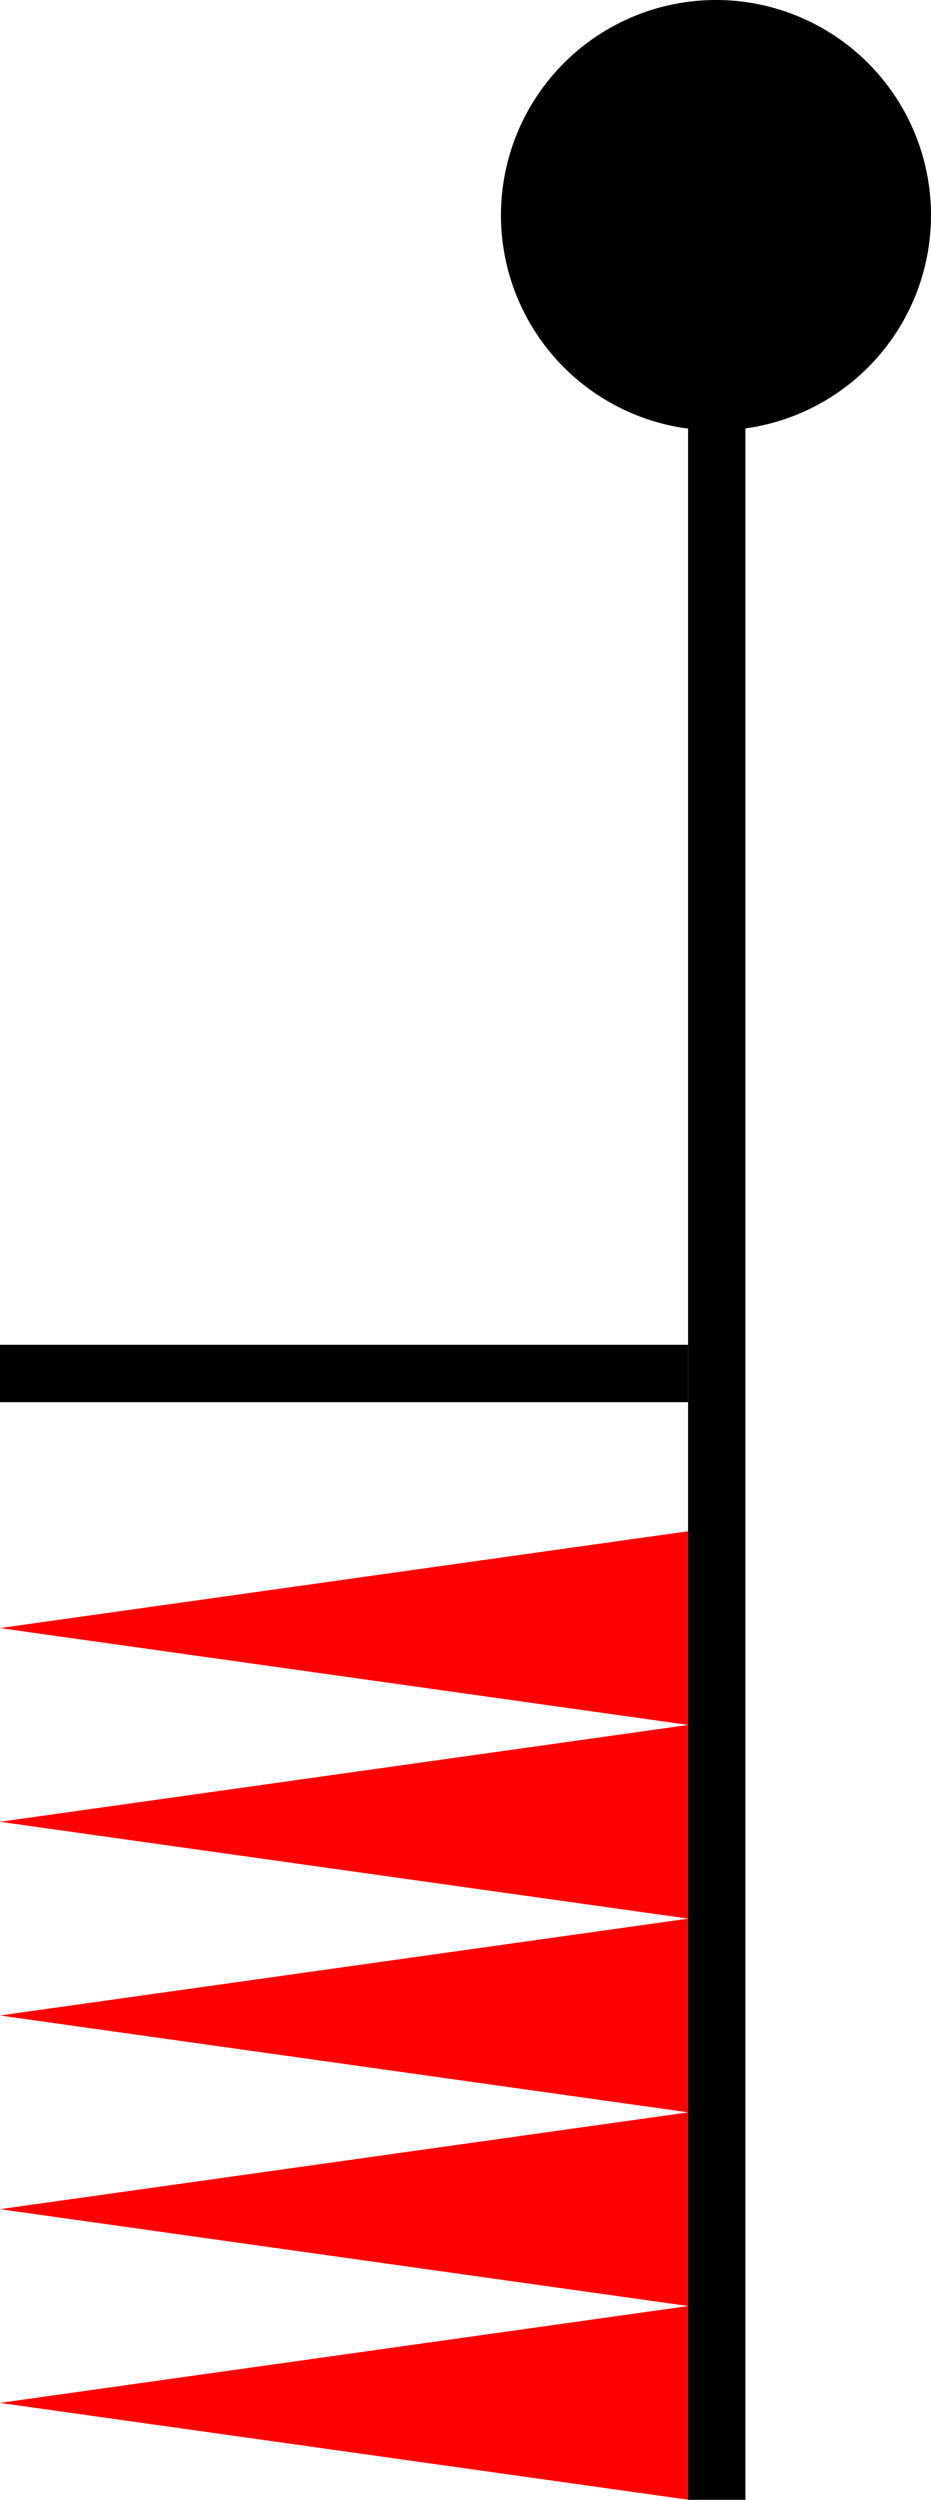 <?xml version="1.0" encoding="UTF-8" standalone="no"?>
<!-- Created with Inkscape (http://www.inkscape.org/) -->

<svg
   xmlns:dc="http://purl.org/dc/elements/1.1/"
   xmlns:cc="http://creativecommons.org/ns#"
   xmlns:rdf="http://www.w3.org/1999/02/22-rdf-syntax-ns#"
   xmlns:svg="http://www.w3.org/2000/svg"
   xmlns="http://www.w3.org/2000/svg"
   xmlns:sodipodi="http://sodipodi.sourceforge.net/DTD/sodipodi-0.dtd"
   xmlns:inkscape="http://www.inkscape.org/namespaces/inkscape"
   width="162.365mm"
   height="435.561mm"
   viewBox="0 0 162.365 435.561"
   version="1.1"
   id="svg3755"
   inkscape:version="0.92.4 (5da689c313, 2019-01-14)"
   sodipodi:docname="260_knots.svg">
  <defs
     id="defs3749" />
  <sodipodi:namedview
     id="base"
     pagecolor="#ffffff"
     bordercolor="#666666"
     borderopacity="1.0"
     inkscape:pageopacity="0.0"
     inkscape:pageshadow="2"
     inkscape:zoom="0.35"
     inkscape:cx="1053.2867"
     inkscape:cy="808.95385"
     inkscape:document-units="mm"
     inkscape:current-layer="layer1"
     showgrid="false"
     inkscape:window-width="1834"
     inkscape:window-height="1057"
     inkscape:window-x="1912"
     inkscape:window-y="-8"
     inkscape:window-maximized="1"
     inkscape:snap-page="false"
     inkscape:snap-intersection-paths="false"
     inkscape:snap-object-midpoints="true" />
  <g
     inkscape:label="Layer 1"
     inkscape:groupmode="layer"
     id="layer1"
     transform="translate(91.274,42.454)">
    <rect
       id="rect9311"
       width="10"
       height="400"
       x="28.726"
       y="-6.893"
       style="stroke-width:0.296" />
    <circle
       id="path9313"
       cx="33.591"
       cy="-4.954"
       style="stroke-width:0.397"
       r="37.5" />
    <path
       sodipodi:type="star"
       id="path9417"
       sodipodi:sides="3"
       sodipodi:cx="15.315482"
       sodipodi:cy="60.488087"
       sodipodi:r1="22.678572"
       sodipodi:r2="11.339286"
       sodipodi:arg1="3.1415927"
       sodipodi:arg2="4.1887902"
       inkscape:flatsided="true"
       inkscape:rounded="0"
       inkscape:randomized="0"
       d="m -7.363,60.488 34.018,-19.64 -2e-6,39.28 z"
       inkscape:transform-center-x="20.000005"
       inkscape:transform-center-y="-4.0240381e-06"
       style="fill:#ff0000;stroke-width:0.265"
       transform="matrix(3.528,0,0,0.859,-65.3,324.26)" />
    <path
       sodipodi:type="star"
       id="path9417-7"
       sodipodi:sides="3"
       sodipodi:cx="15.315482"
       sodipodi:cy="60.488087"
       sodipodi:r1="22.678572"
       sodipodi:r2="11.339286"
       sodipodi:arg1="3.1415927"
       sodipodi:arg2="4.1887902"
       inkscape:flatsided="true"
       inkscape:rounded="0"
       inkscape:randomized="0"
       d="m -7.363,60.488 34.018,-19.64 -2e-6,39.28 z"
       inkscape:transform-center-x="20.000005"
       inkscape:transform-center-y="-4.024038e-06"
       style="fill:#ff0000;stroke-width:0.265"
       transform="matrix(3.528,0,0,0.859,-65.3,290.51)" />
    <path
       sodipodi:type="star"
       id="path9417-7-6"
       sodipodi:sides="3"
       sodipodi:cx="15.315482"
       sodipodi:cy="60.488087"
       sodipodi:r1="22.678572"
       sodipodi:r2="11.339286"
       sodipodi:arg1="3.1415927"
       sodipodi:arg2="4.1887902"
       inkscape:flatsided="true"
       inkscape:rounded="0"
       inkscape:randomized="0"
       d="m -7.363,60.488 34.018,-19.64 -2e-6,39.28 z"
       inkscape:transform-center-x="20.000005"
       inkscape:transform-center-y="-4.024038e-06"
       style="fill:#ff0000;stroke-width:0.265"
       transform="matrix(3.528,0,0,0.859,-65.3,256.76)" />
    <path
       sodipodi:type="star"
       id="path9417-7-6-5"
       sodipodi:sides="3"
       sodipodi:cx="15.315482"
       sodipodi:cy="60.488087"
       sodipodi:r1="22.678572"
       sodipodi:r2="11.339286"
       sodipodi:arg1="3.1415927"
       sodipodi:arg2="4.1887902"
       inkscape:flatsided="true"
       inkscape:rounded="0"
       inkscape:randomized="0"
       d="m -7.363,60.488 34.018,-19.64 -2e-6,39.28 z"
       inkscape:transform-center-x="20.000005"
       inkscape:transform-center-y="-4.024038e-06"
       style="fill:#ff0000;stroke-width:0.265"
       transform="matrix(3.528,0,0,0.859,-65.3,223.01)" />
    <path
       sodipodi:type="star"
       id="path9417-7-6-5-0"
       sodipodi:sides="3"
       sodipodi:cx="15.315482"
       sodipodi:cy="60.488087"
       sodipodi:r1="22.678572"
       sodipodi:r2="11.339286"
       sodipodi:arg1="3.1415927"
       sodipodi:arg2="4.1887902"
       inkscape:flatsided="true"
       inkscape:rounded="0"
       inkscape:randomized="0"
       d="m -7.363,60.488 34.018,-19.64 -2e-6,39.28 z"
       inkscape:transform-center-x="20.000005"
       inkscape:transform-center-y="-4.024038e-06"
       style="fill:#ff0000;stroke-width:0.265"
       transform="matrix(3.528,0,0,0.859,-65.3,189.26)" />
    <rect
       style="fill:#000000;stroke-width:0.374"
       id="rect9805"
       width="120"
       height="10"
       x="-91.274"
       y="191.857" />
  </g>
</svg>
